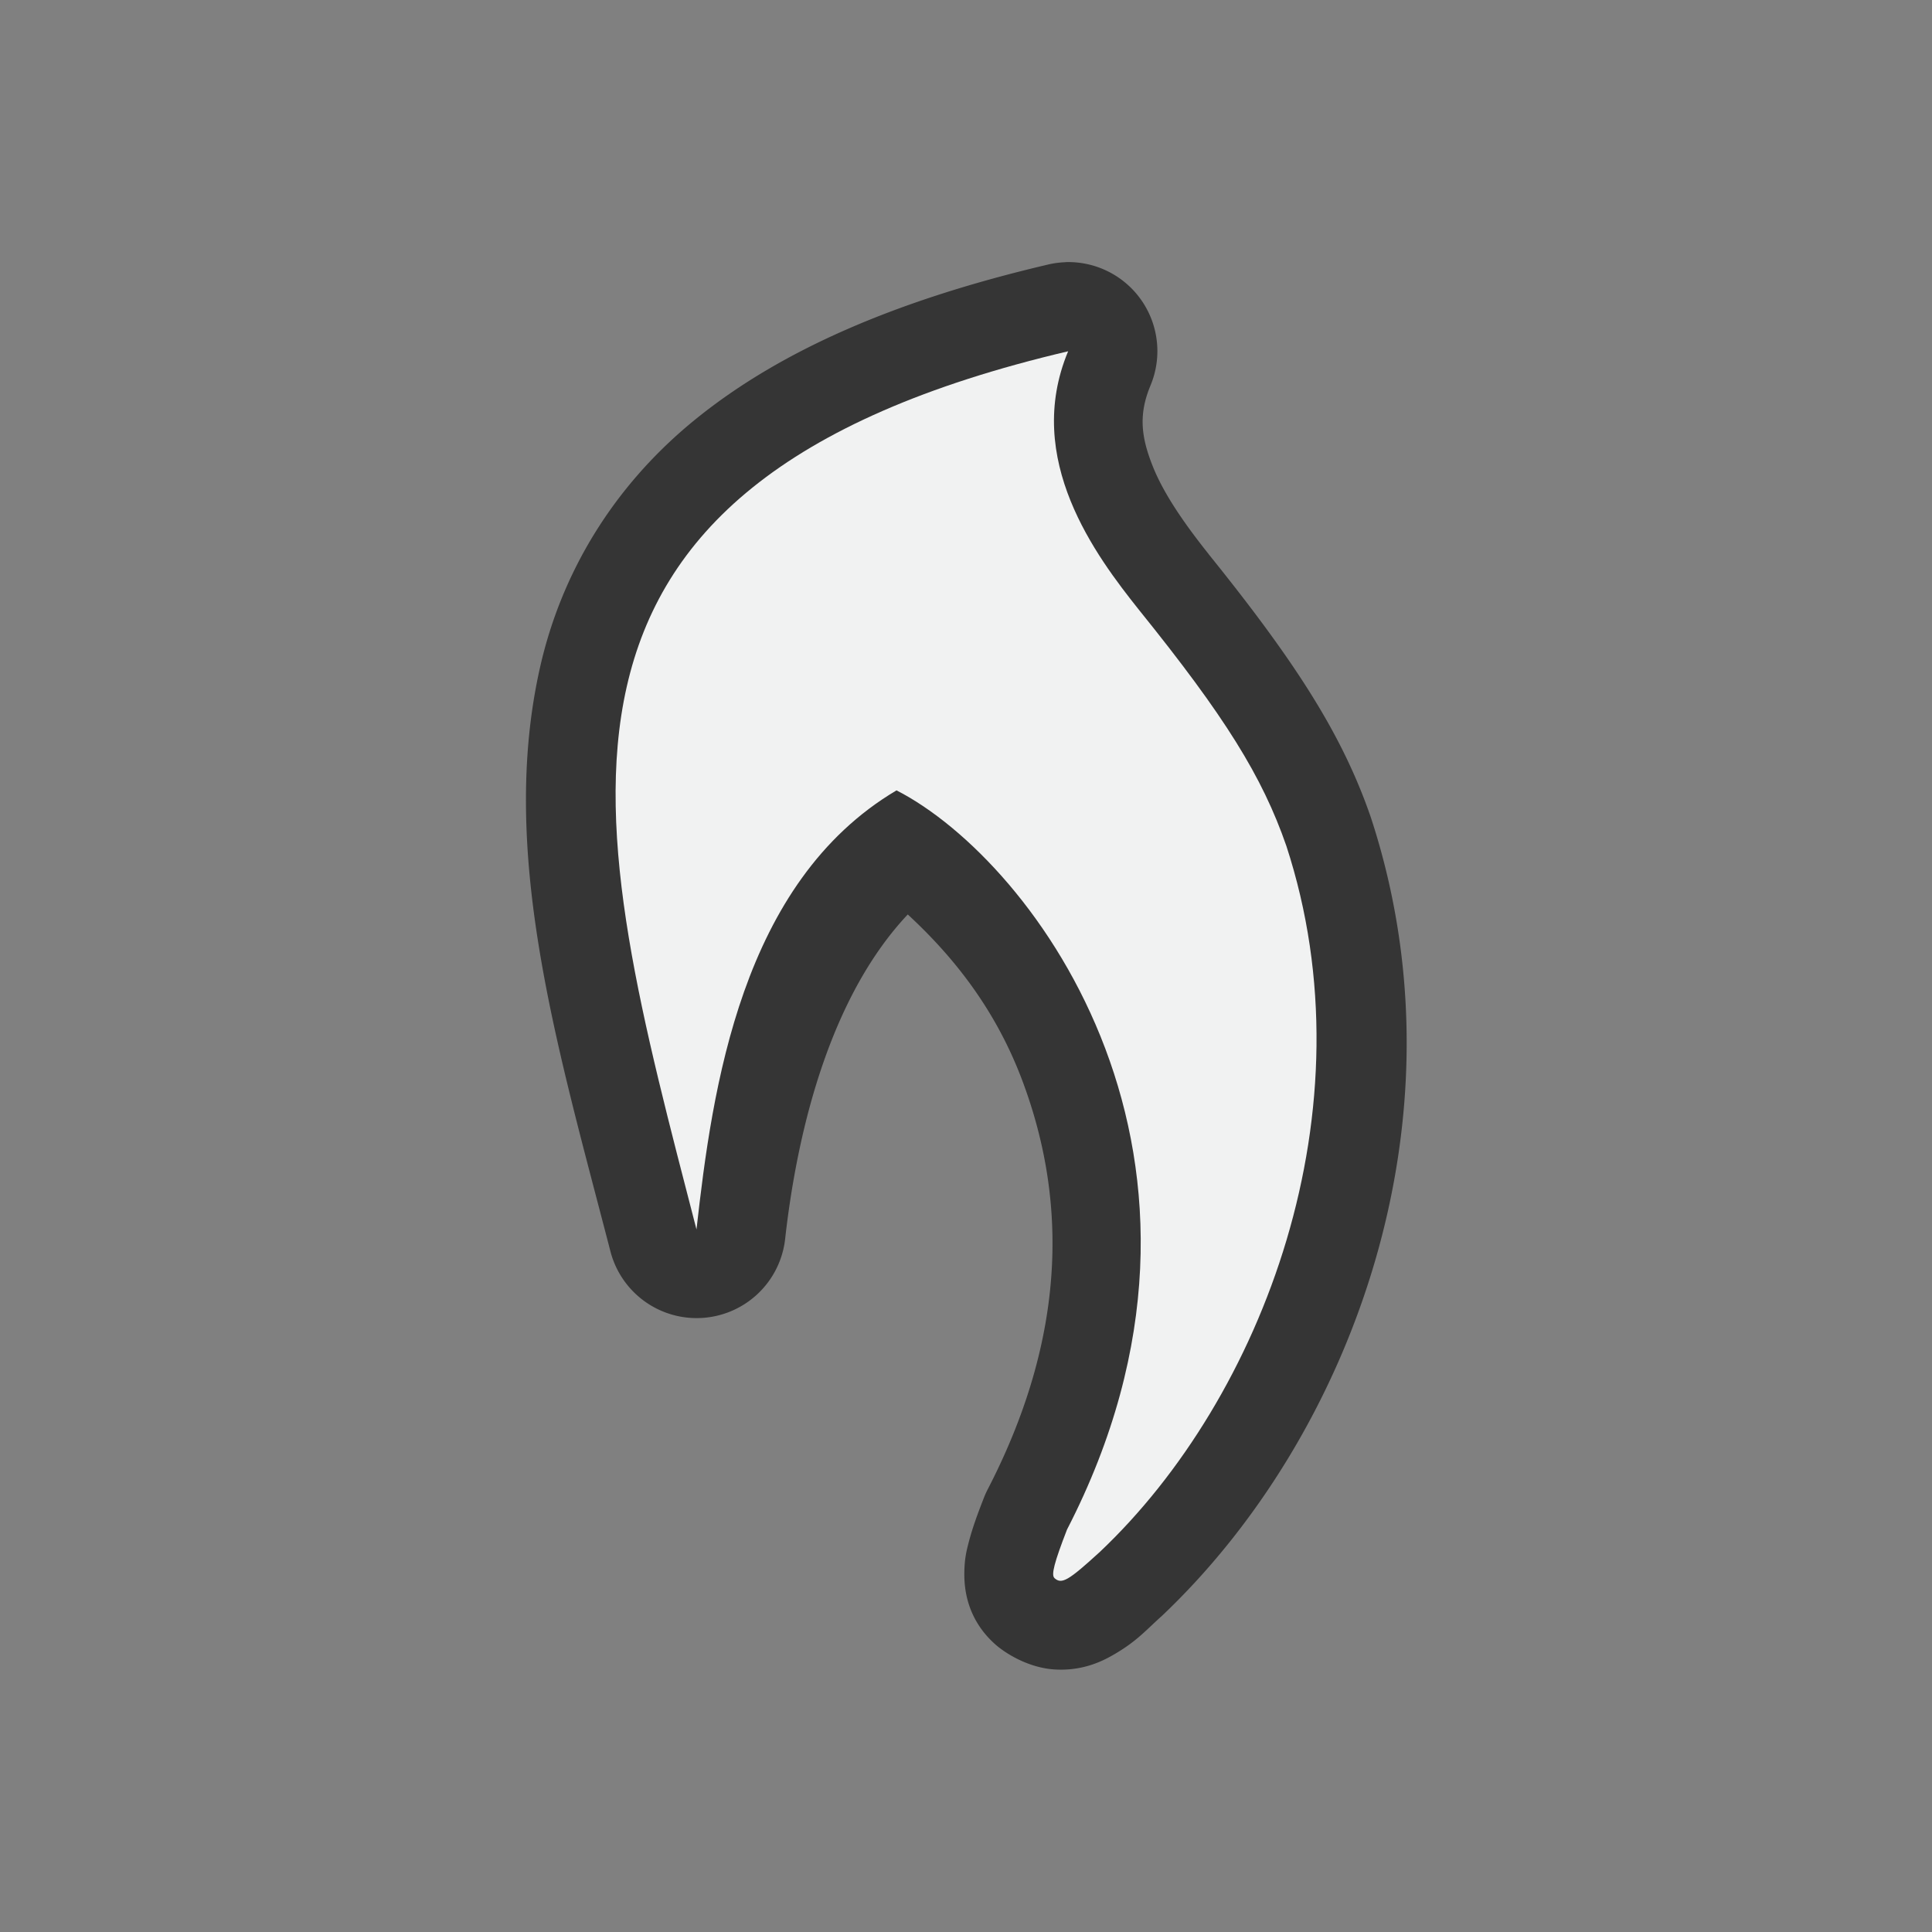 <?xml version="1.0" encoding="UTF-8"?>
<!--Part of Monotone: https://github.com/sixsixfive/Monotone, released under cc-by-sa_v4-->
<svg version="1.1" viewBox="-3 -3 22 22" width="44" height="44" xmlns="http://www.w3.org/2000/svg">
<rect x="-3" y="-3" width="22" height="22" fill="#808080" stroke="none"/>
<path d="m9.129-0.014a1.014 1.014 0 0 0-0.197 0.027c-1.733 0.407-3.036 0.975-3.998 1.75-0.962 0.775-1.544 1.776-1.783 2.83-0.478 2.107 0.197 4.325 0.801 6.66a1.014 1.014 0 0 0 1.988-0.141c0.15-1.343 0.549-2.799 1.397-3.699 0.466 0.431 0.978 1.026 1.301 1.883 0.469 1.243 0.571 2.799-0.387 4.656a1.014 1.014 0 0 0-0.045 0.098c-0.078 0.2-0.131 0.344-0.176 0.516-0.022 0.086-0.047 0.176-0.049 0.344-0.002 0.168 0.023 0.523 0.354 0.816 0.113 0.1 0.378 0.269 0.684 0.285 0.305 0.016 0.522-0.089 0.65-0.162 0.257-0.147 0.352-0.257 0.543-0.432a1.014 1.014 0 0 0 0.014-0.012c2.148-2.032 3.515-5.638 2.387-9.088a1.014 1.014 0 0 0-0.006-0.018c-0.321-0.927-0.841-1.744-1.842-2.986l-0.004-0.006c-0.233-0.293-0.492-0.647-0.629-0.984-0.137-0.34-0.171-0.598-0.031-0.934a1.014 1.014 0 0 0-0.971-1.404z" fill="#333333" fill-opacity=".978" stroke-width=".042"/>
<path d="m9.007 14.969c-0.039-0.035-0.001-0.179 0.143-0.551 2.164-4.198-0.355-7.605-1.941-8.418-1.77 1.048-2.098 3.393-2.278 5-1.211-4.688-2.317-8.462 4.232-10-0.513 1.229 0.318 2.331 0.807 2.945 0.979 1.214 1.403 1.895 1.678 2.688 0.981 3.001-0.267 6.282-2.122 8.037-0.362 0.331-0.436 0.374-0.519 0.3z" fill="#f1f2f2" stroke-width=".042"/>
</svg>
